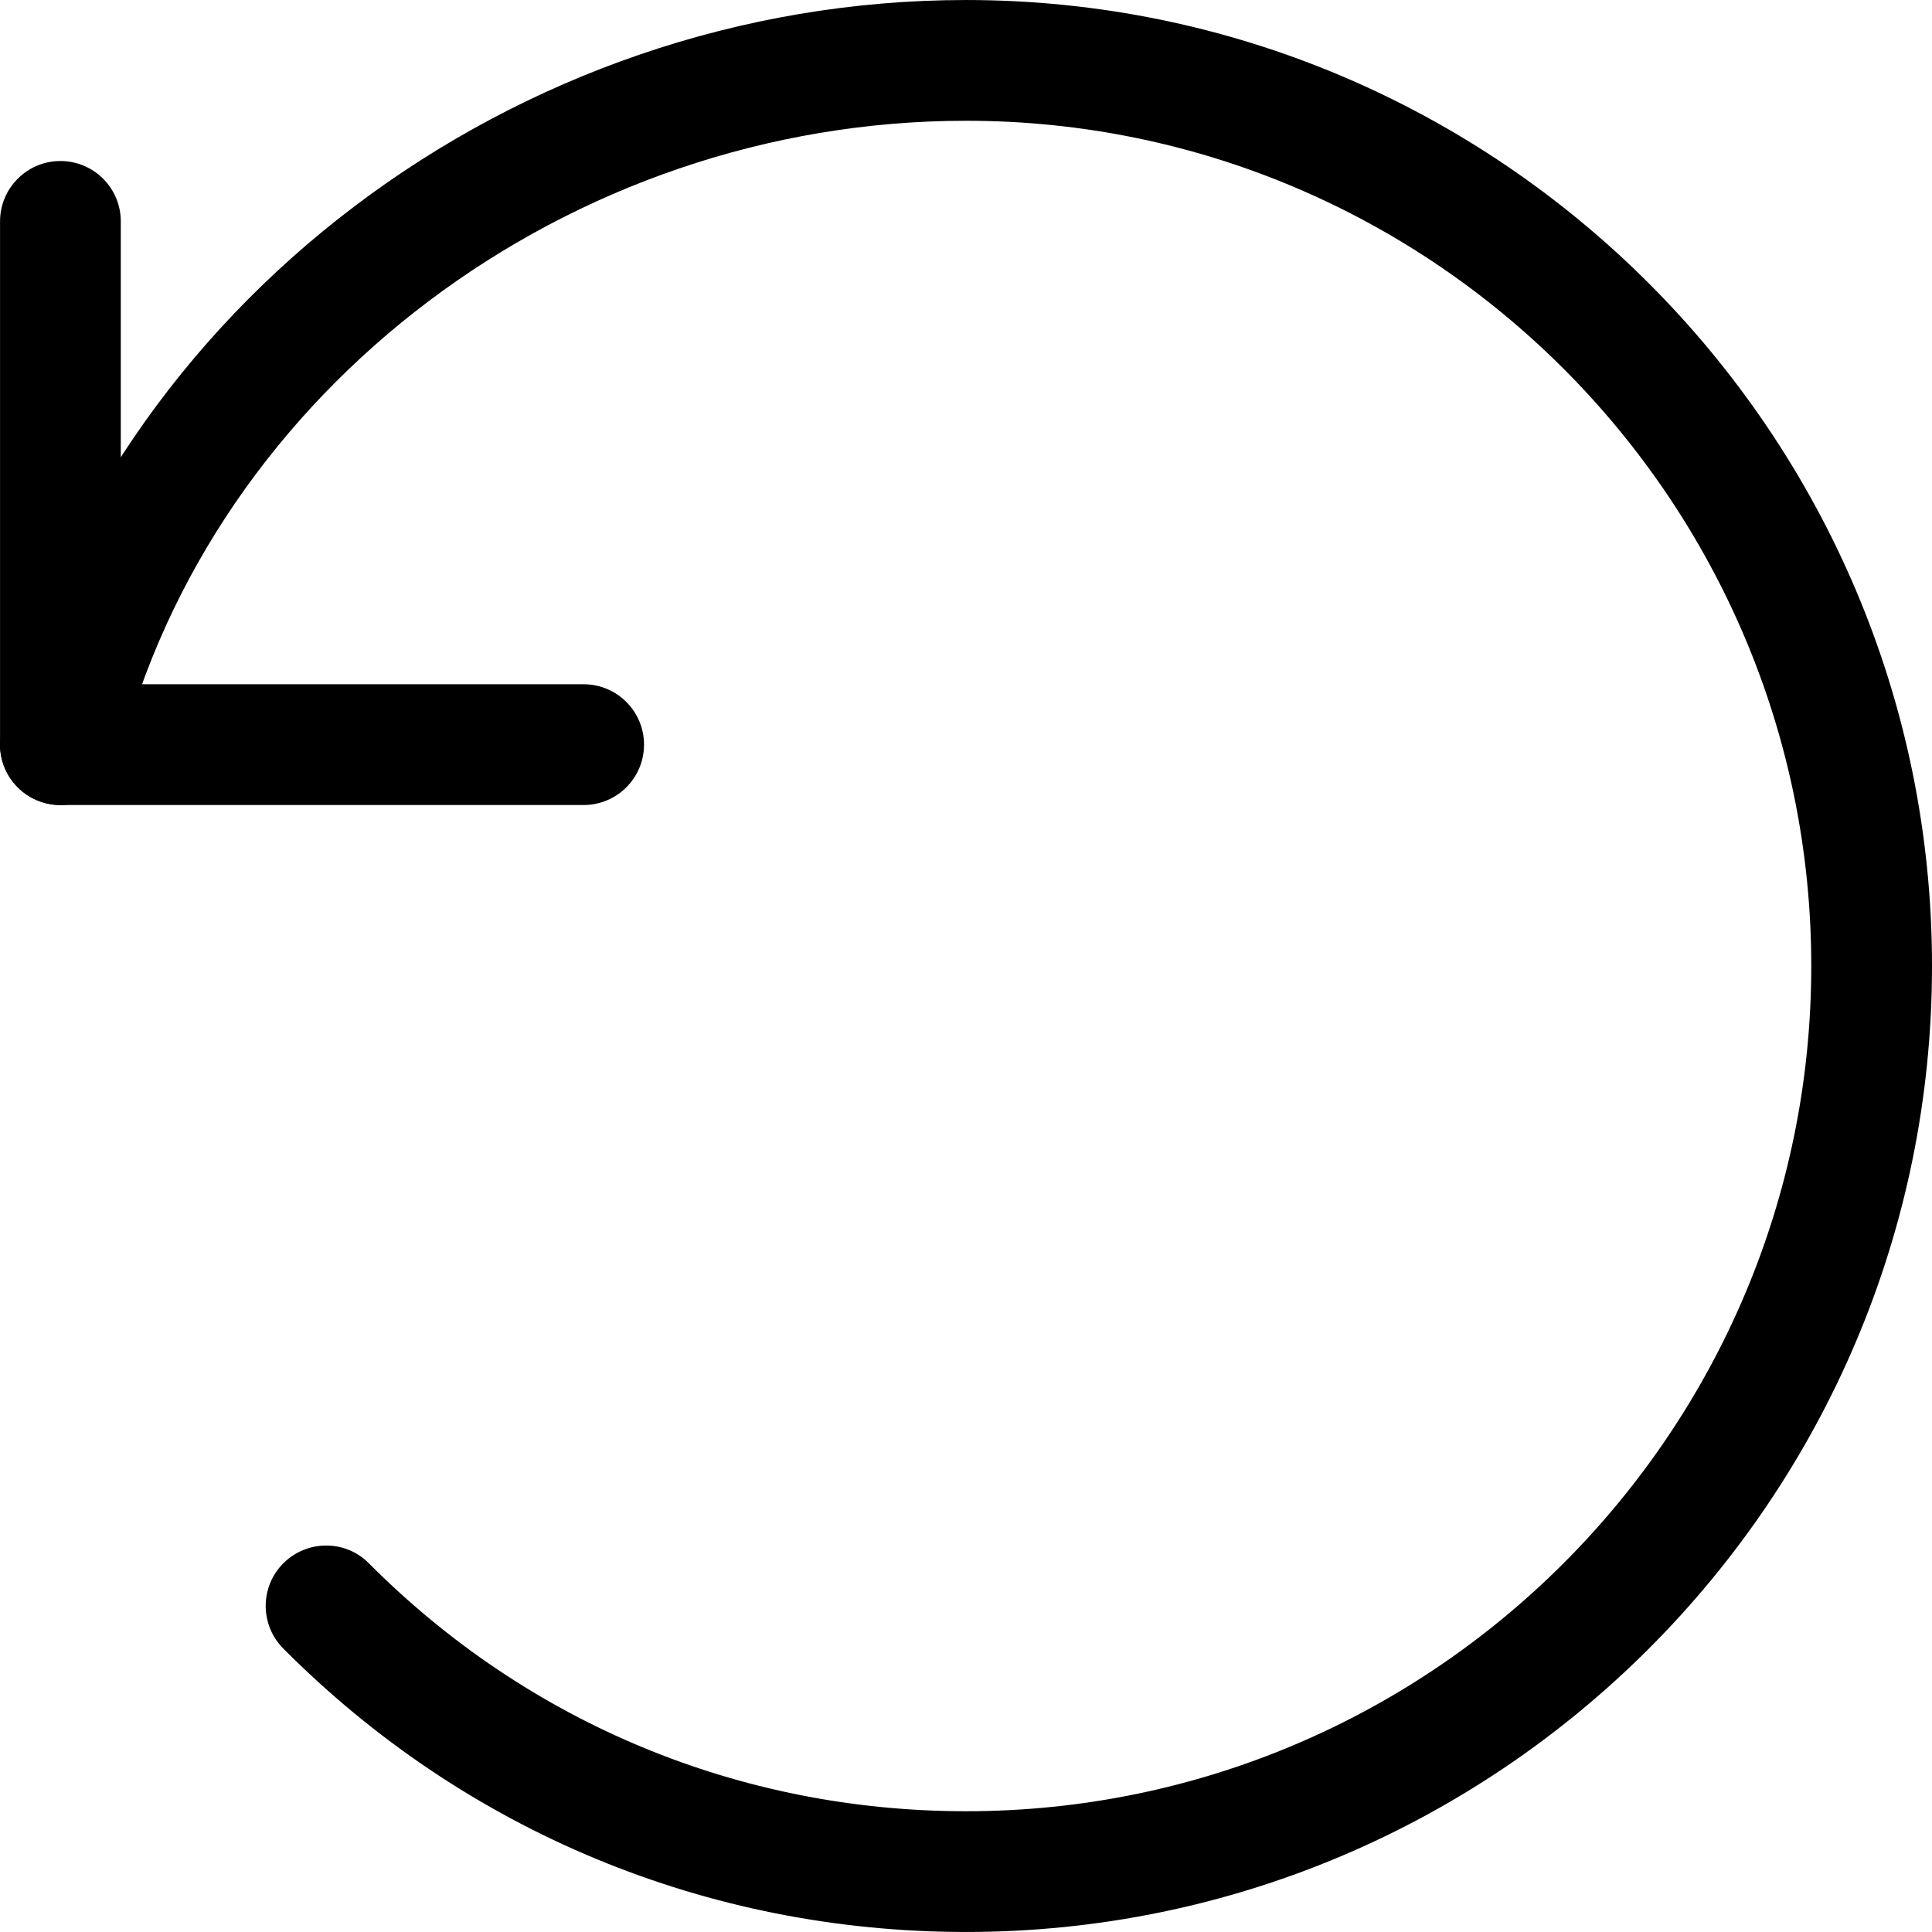 <svg viewBox="0 0 512.01 512"  xmlns="http://www.w3.org/2000/svg">
<g>
<path d="m154.676 213.34h-138.664c-8.832 0-16-7.168-16-16v-138.668c0-8.832 7.168-16 16-16s16 7.168 16 16v122.668h122.664c8.832 0 16 7.168 16 16 0 8.832-7.168 16-16 16zm0 0"/>
<path d="m256.012 512.004c-68.48 0-132.758-26.664-180.93-75.113-6.25-6.273-6.207-16.406.043-22.637 6.273-6.207 16.406-6.25 22.633.043 42.156 42.371 98.348 65.707 158.254 65.707 123.52 0 224-100.48 224-224 0-123.52-100.48-224-224-224-105.344 0-199.746 71.191-224.473 169.262-2.176 8.574-11.008 13.758-19.434 11.602-8.574-2.176-13.758-10.855-11.625-19.453 28.285-112.066 135.742-193.41 255.531-193.41 141.16 0 256 114.84 256 256 0 141.164-114.84 256-256 256zm0 0"/>
</g>
</svg>